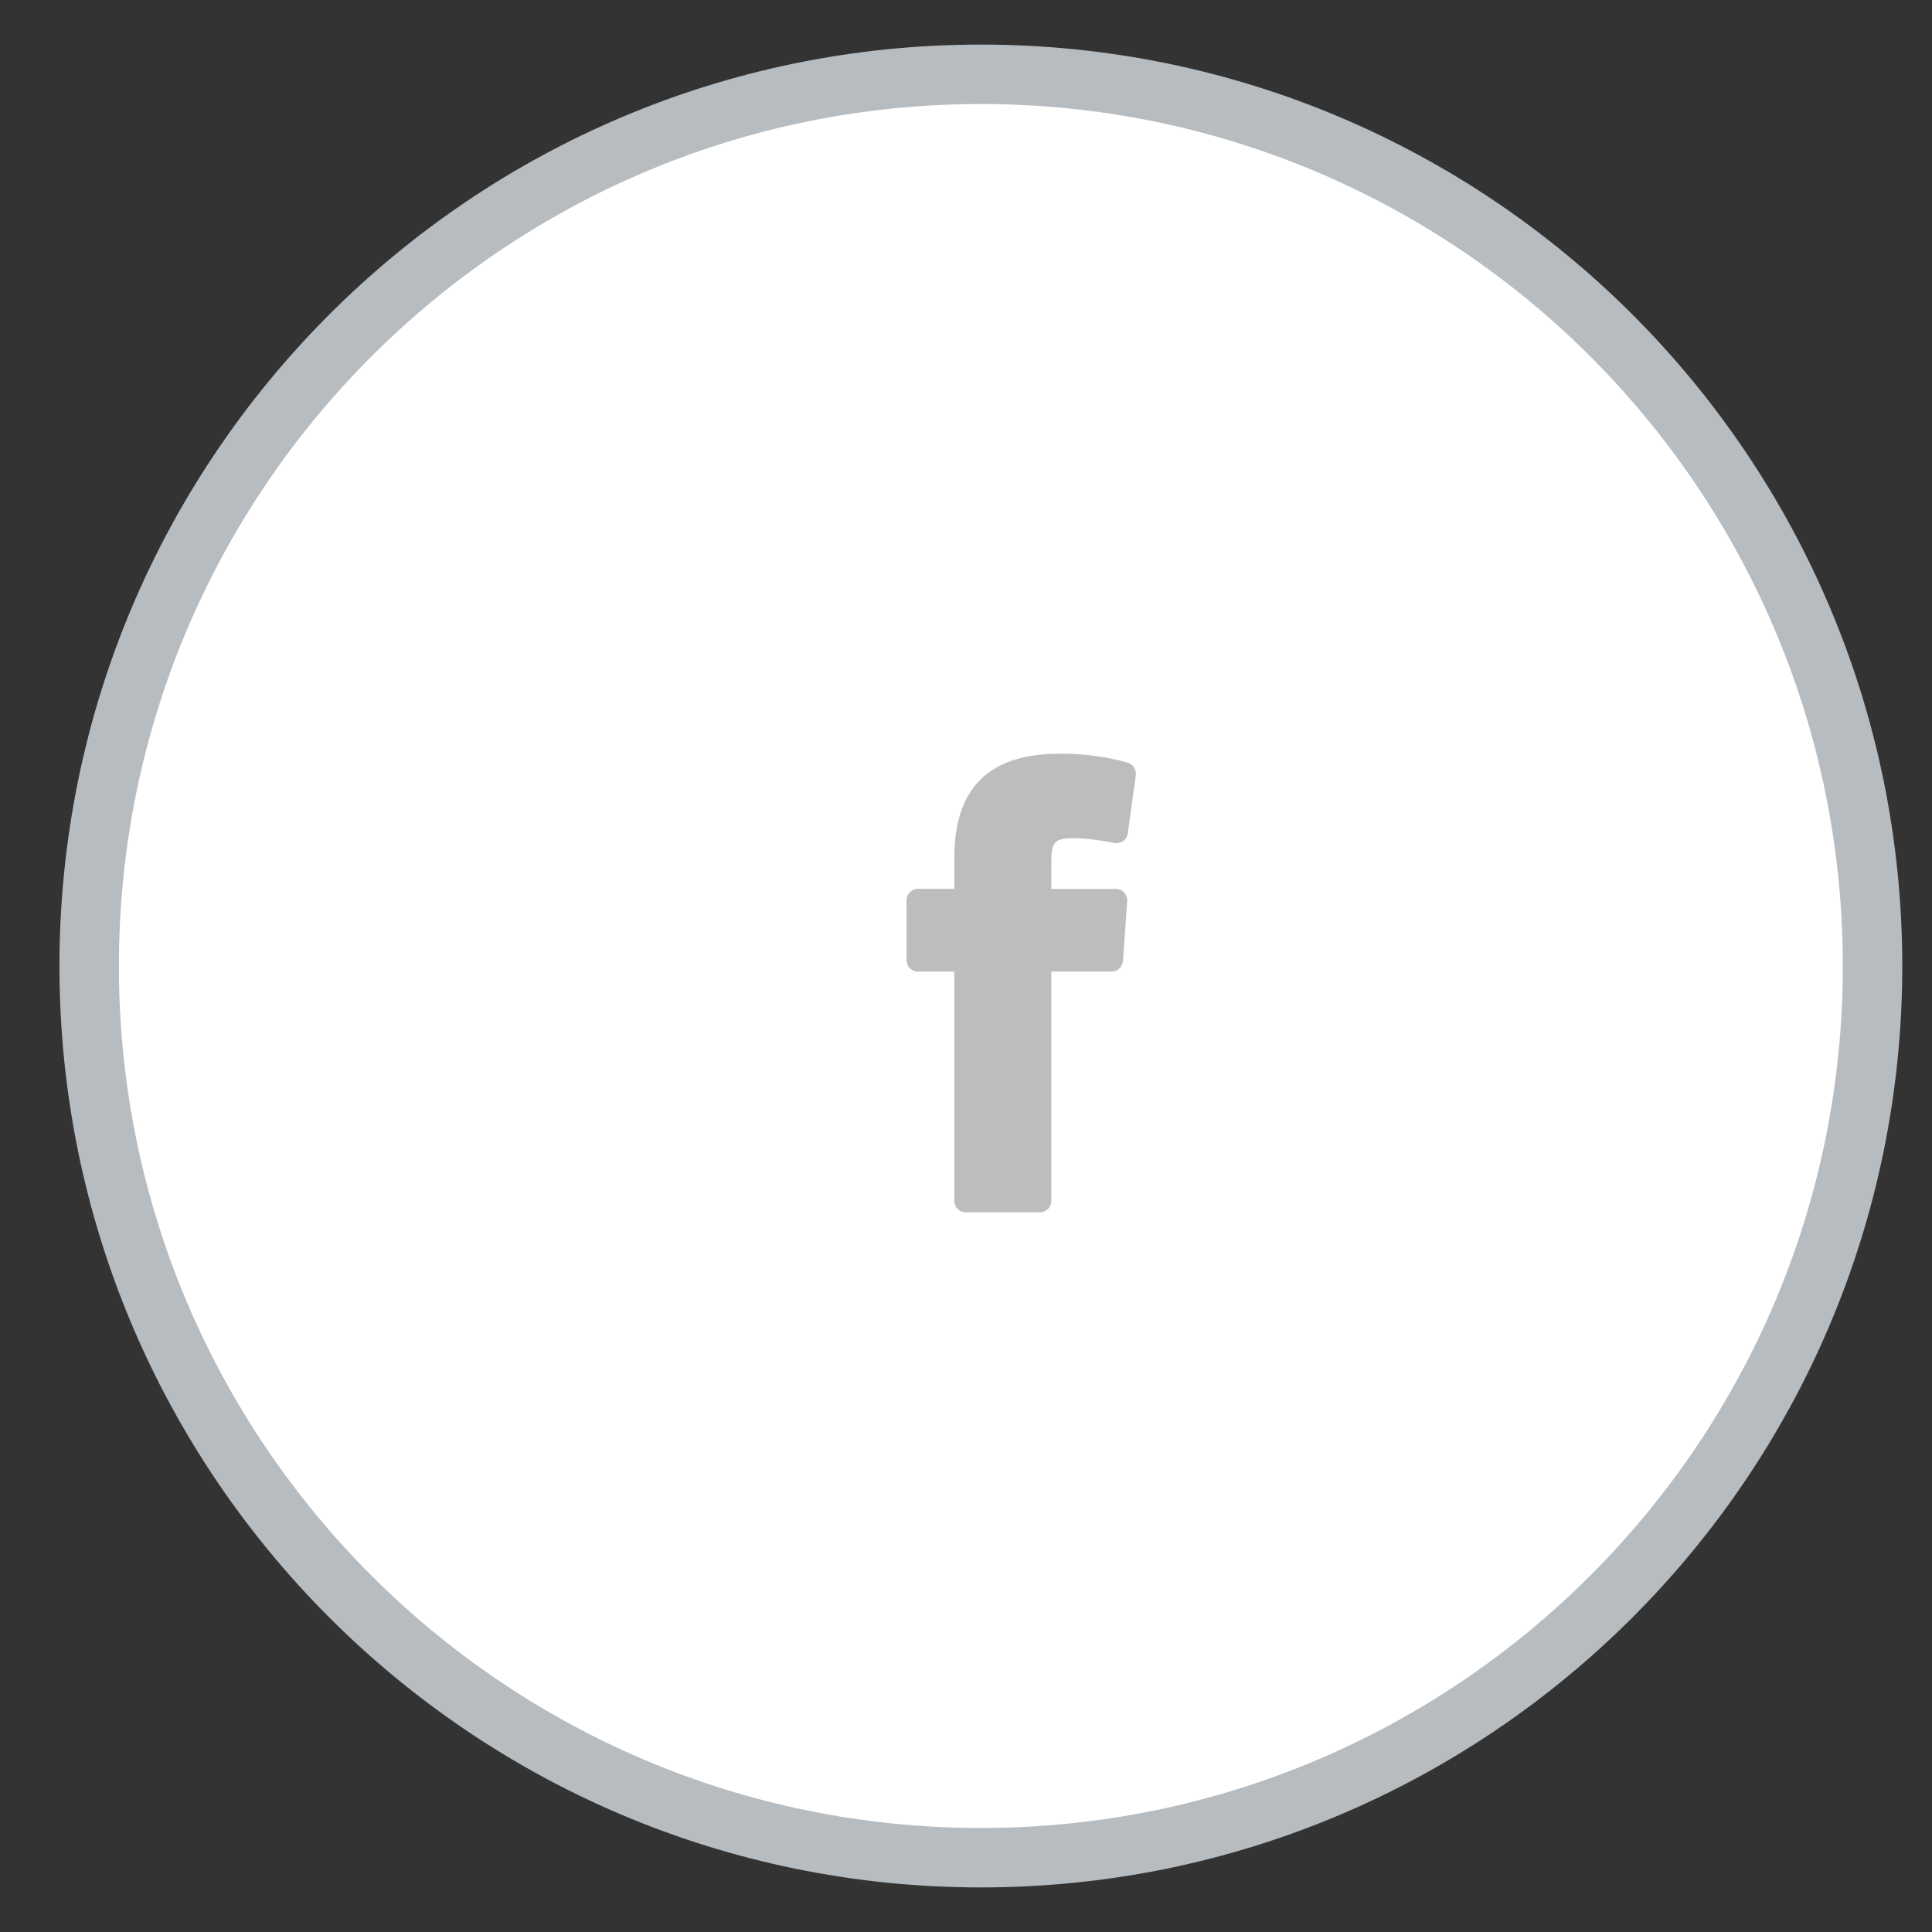 <?xml version="1.0" encoding="utf-8"?>
<!-- Generator: Adobe Illustrator 16.0.0, SVG Export Plug-In . SVG Version: 6.00 Build 0)  -->
<!DOCTYPE svg PUBLIC "-//W3C//DTD SVG 1.1//EN" "http://www.w3.org/Graphics/SVG/1.1/DTD/svg11.dtd">
<svg version="1.1" xmlns="http://www.w3.org/2000/svg" xmlns:xlink="http://www.w3.org/1999/xlink" x="0px" y="0px" width="65px"
	 height="65px" viewBox="0 0 65 65" enable-background="new 0 0 65 65" xml:space="preserve">
<rect x="0" y="0" width="65" height="65" fill="#333333" stroke="none"/>
<g id="Layer_2">
	<g id="Oval-27">
		<path id="path-1_1_" fill="#FFFFFF" stroke="#B7BCC0" stroke-width="2" d="M33,62.5c16.568,0,30-13.432,30-30s-13.432-30-30-30
			S3,15.932,3,32.5S16.432,62.5,33,62.5z"/>
	</g>
	<path id="facebook-ico" fill="#BBBDBF" d="M36.125,28.199c0.392,0,0.924,0.07,1.355,0.161c0.102,0.021,0.211,0,0.302-0.06
		c0.091-0.061,0.151-0.161,0.161-0.262l0.271-1.959c0.02-0.181-0.091-0.371-0.281-0.422c-0.703-0.201-1.467-0.301-2.261-0.301
		c-2.4,0-3.566,1.145-3.566,3.516v1.034h-1.225c-0.211,0-0.382,0.171-0.382,0.382v2.009c0,0.222,0.171,0.392,0.382,0.392h1.225
		v7.715c0,0.211,0.171,0.381,0.382,0.381H35c0.201,0,0.371-0.17,0.371-0.381v-7.715H37.4c0.201,0,0.361-0.16,0.382-0.361
		l0.141-2.009c0.011-0.11-0.03-0.211-0.101-0.292c-0.07-0.08-0.17-0.12-0.271-0.12h-2.18v-0.884
		C35.371,28.36,35.441,28.199,36.125,28.199L36.125,28.199z"/>
</g>
<g id="Layer_1">
	<g>
	</g>
	<g>
	</g>
	<g>
	</g>
	<g>
	</g>
	<g>
	</g>
	<g>
	</g>
</g>
</svg>
